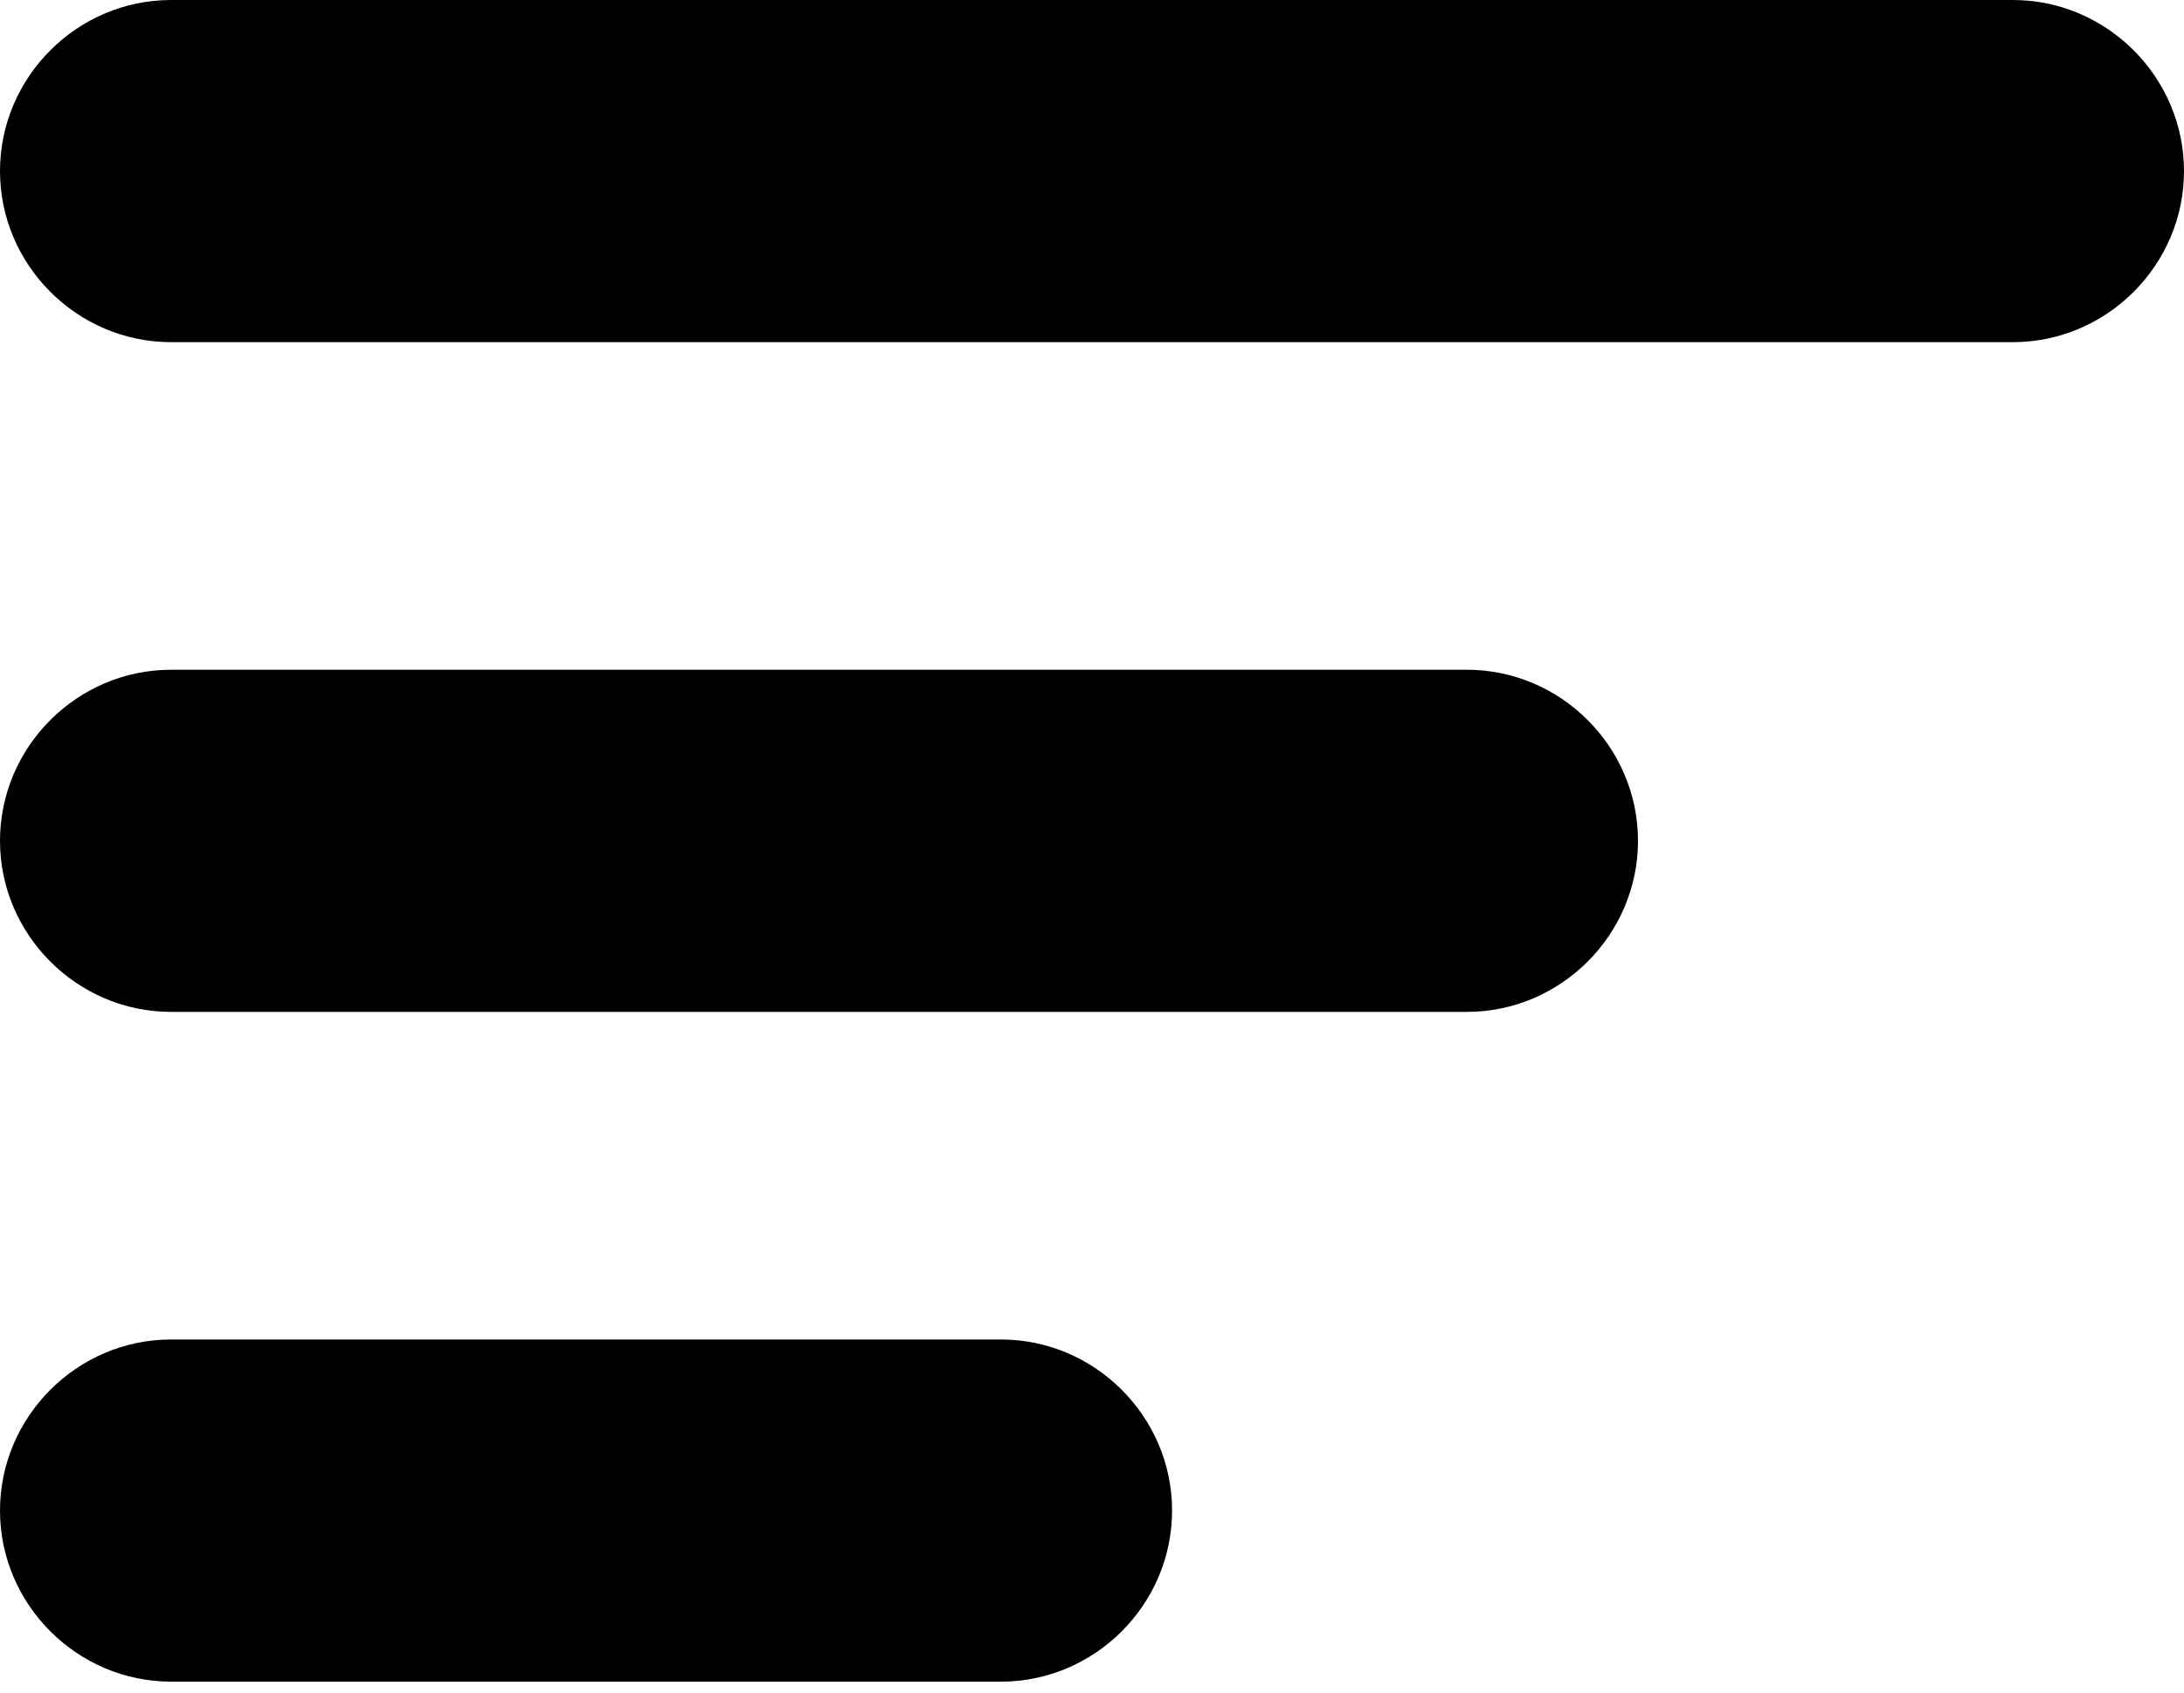 <?xml version="1.0" encoding="utf-8"?>
<!-- Generator: Adobe Illustrator 22.0.1, SVG Export Plug-In . SVG Version: 6.00 Build 0)  -->
<svg version="1.1" id="Слой_1" xmlns="http://www.w3.org/2000/svg" xmlns:xlink="http://www.w3.org/1999/xlink" x="0px" y="0px"
	 viewBox="0 0 300 232.5" style="enable-background:new 0 0 300 232.5;" xml:space="preserve">
<path d="M276.5,47h-253C10.6,47,0,36.4,0,23.5v0C0,10.6,10.6,0,23.5,0h253C289.4,0,300,10.6,300,23.5v0C300,36.4,289.4,47,276.5,47z
	"/>
<path d="M201.5,139h-178C10.6,139,0,128.4,0,115.5v0C0,102.6,10.6,92,23.5,92h178c12.9,0,23.5,10.6,23.5,23.5v0
	C225,128.4,214.4,139,201.5,139z"/>
<path d="M137.5,231h-114C10.6,231,0,220.4,0,207.5v0C0,194.6,10.6,184,23.5,184h114c12.9,0,23.5,10.6,23.5,23.5v0
	C161,220.4,150.4,231,137.5,231z"/>
</svg>
